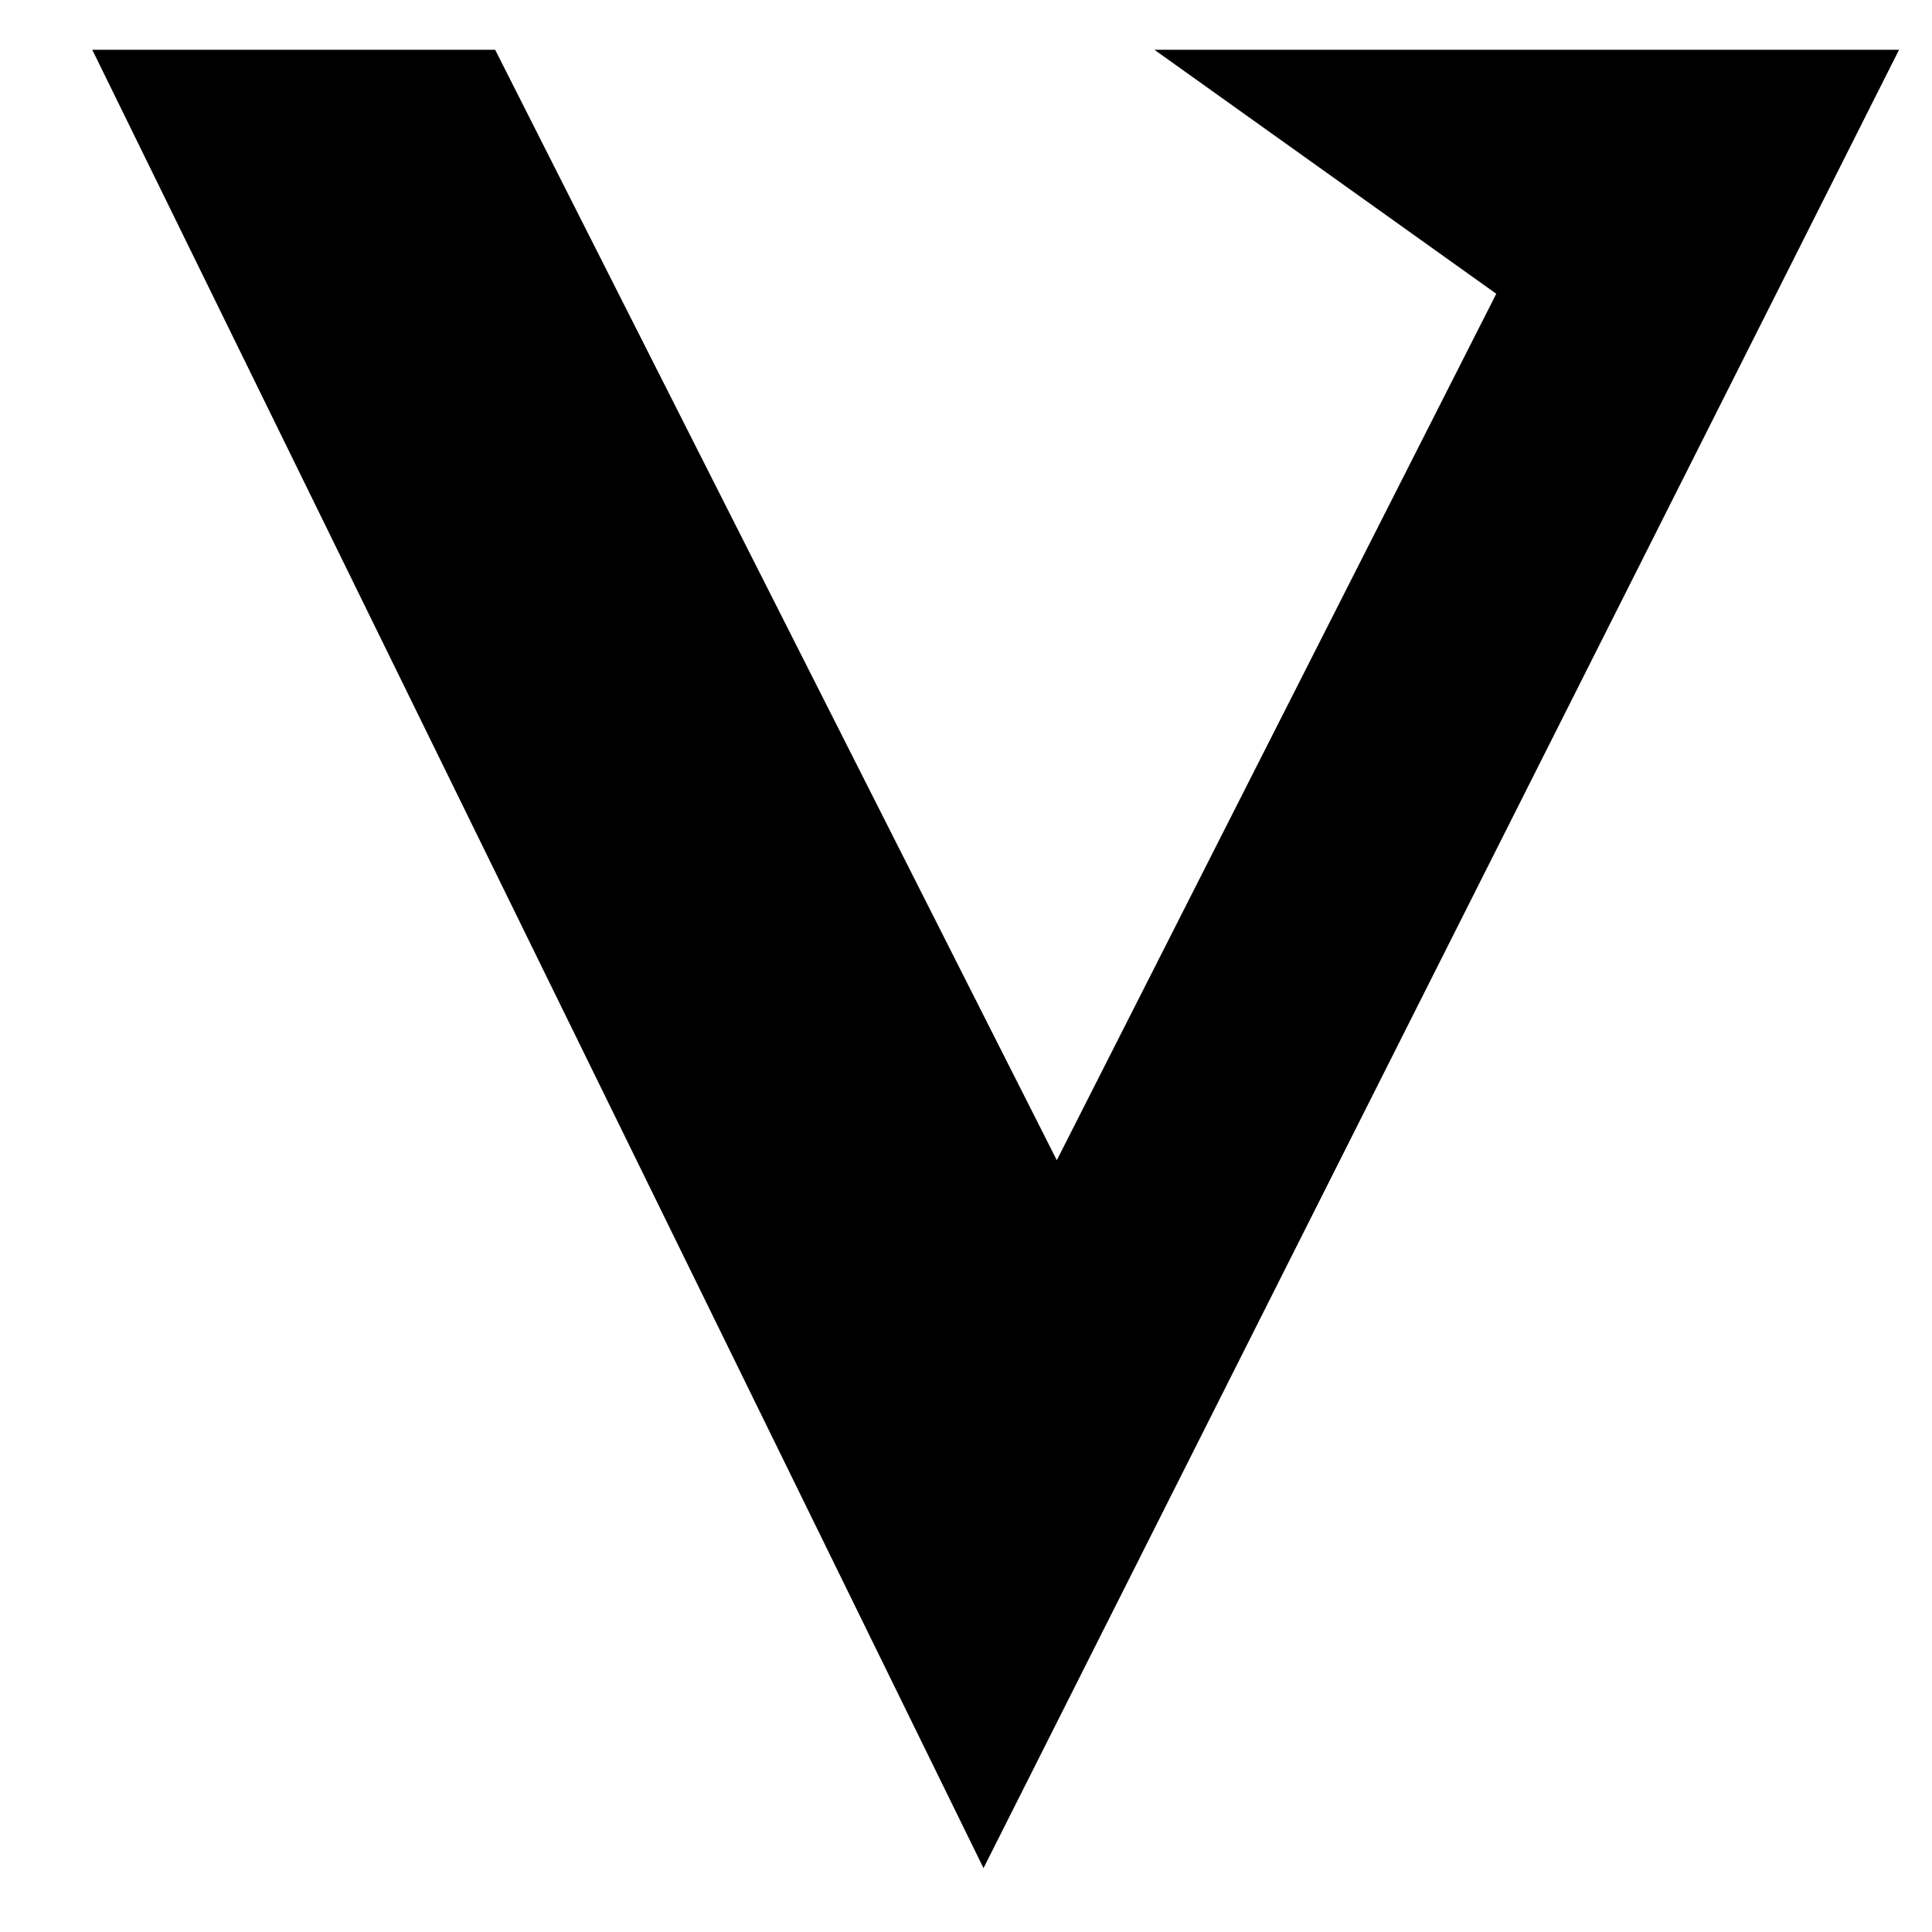 <svg width="17" height="17" viewBox="0 0 17 17" fill="none" xmlns="http://www.w3.org/2000/svg">
<g clip-path="url(#clip0_177_649)">
<path d="M8.654 16.438L0.812 0.438H4.357L9.299 10.209L13.166 2.585L10.158 0.438H16.71L8.654 16.438Z" fill="black"/>
</g>
<defs>
<clipPath id="clip0_177_649">
<rect width="16" height="16" fill="white" transform="translate(0.75 0.438)"/>
</clipPath>
</defs>
</svg>
